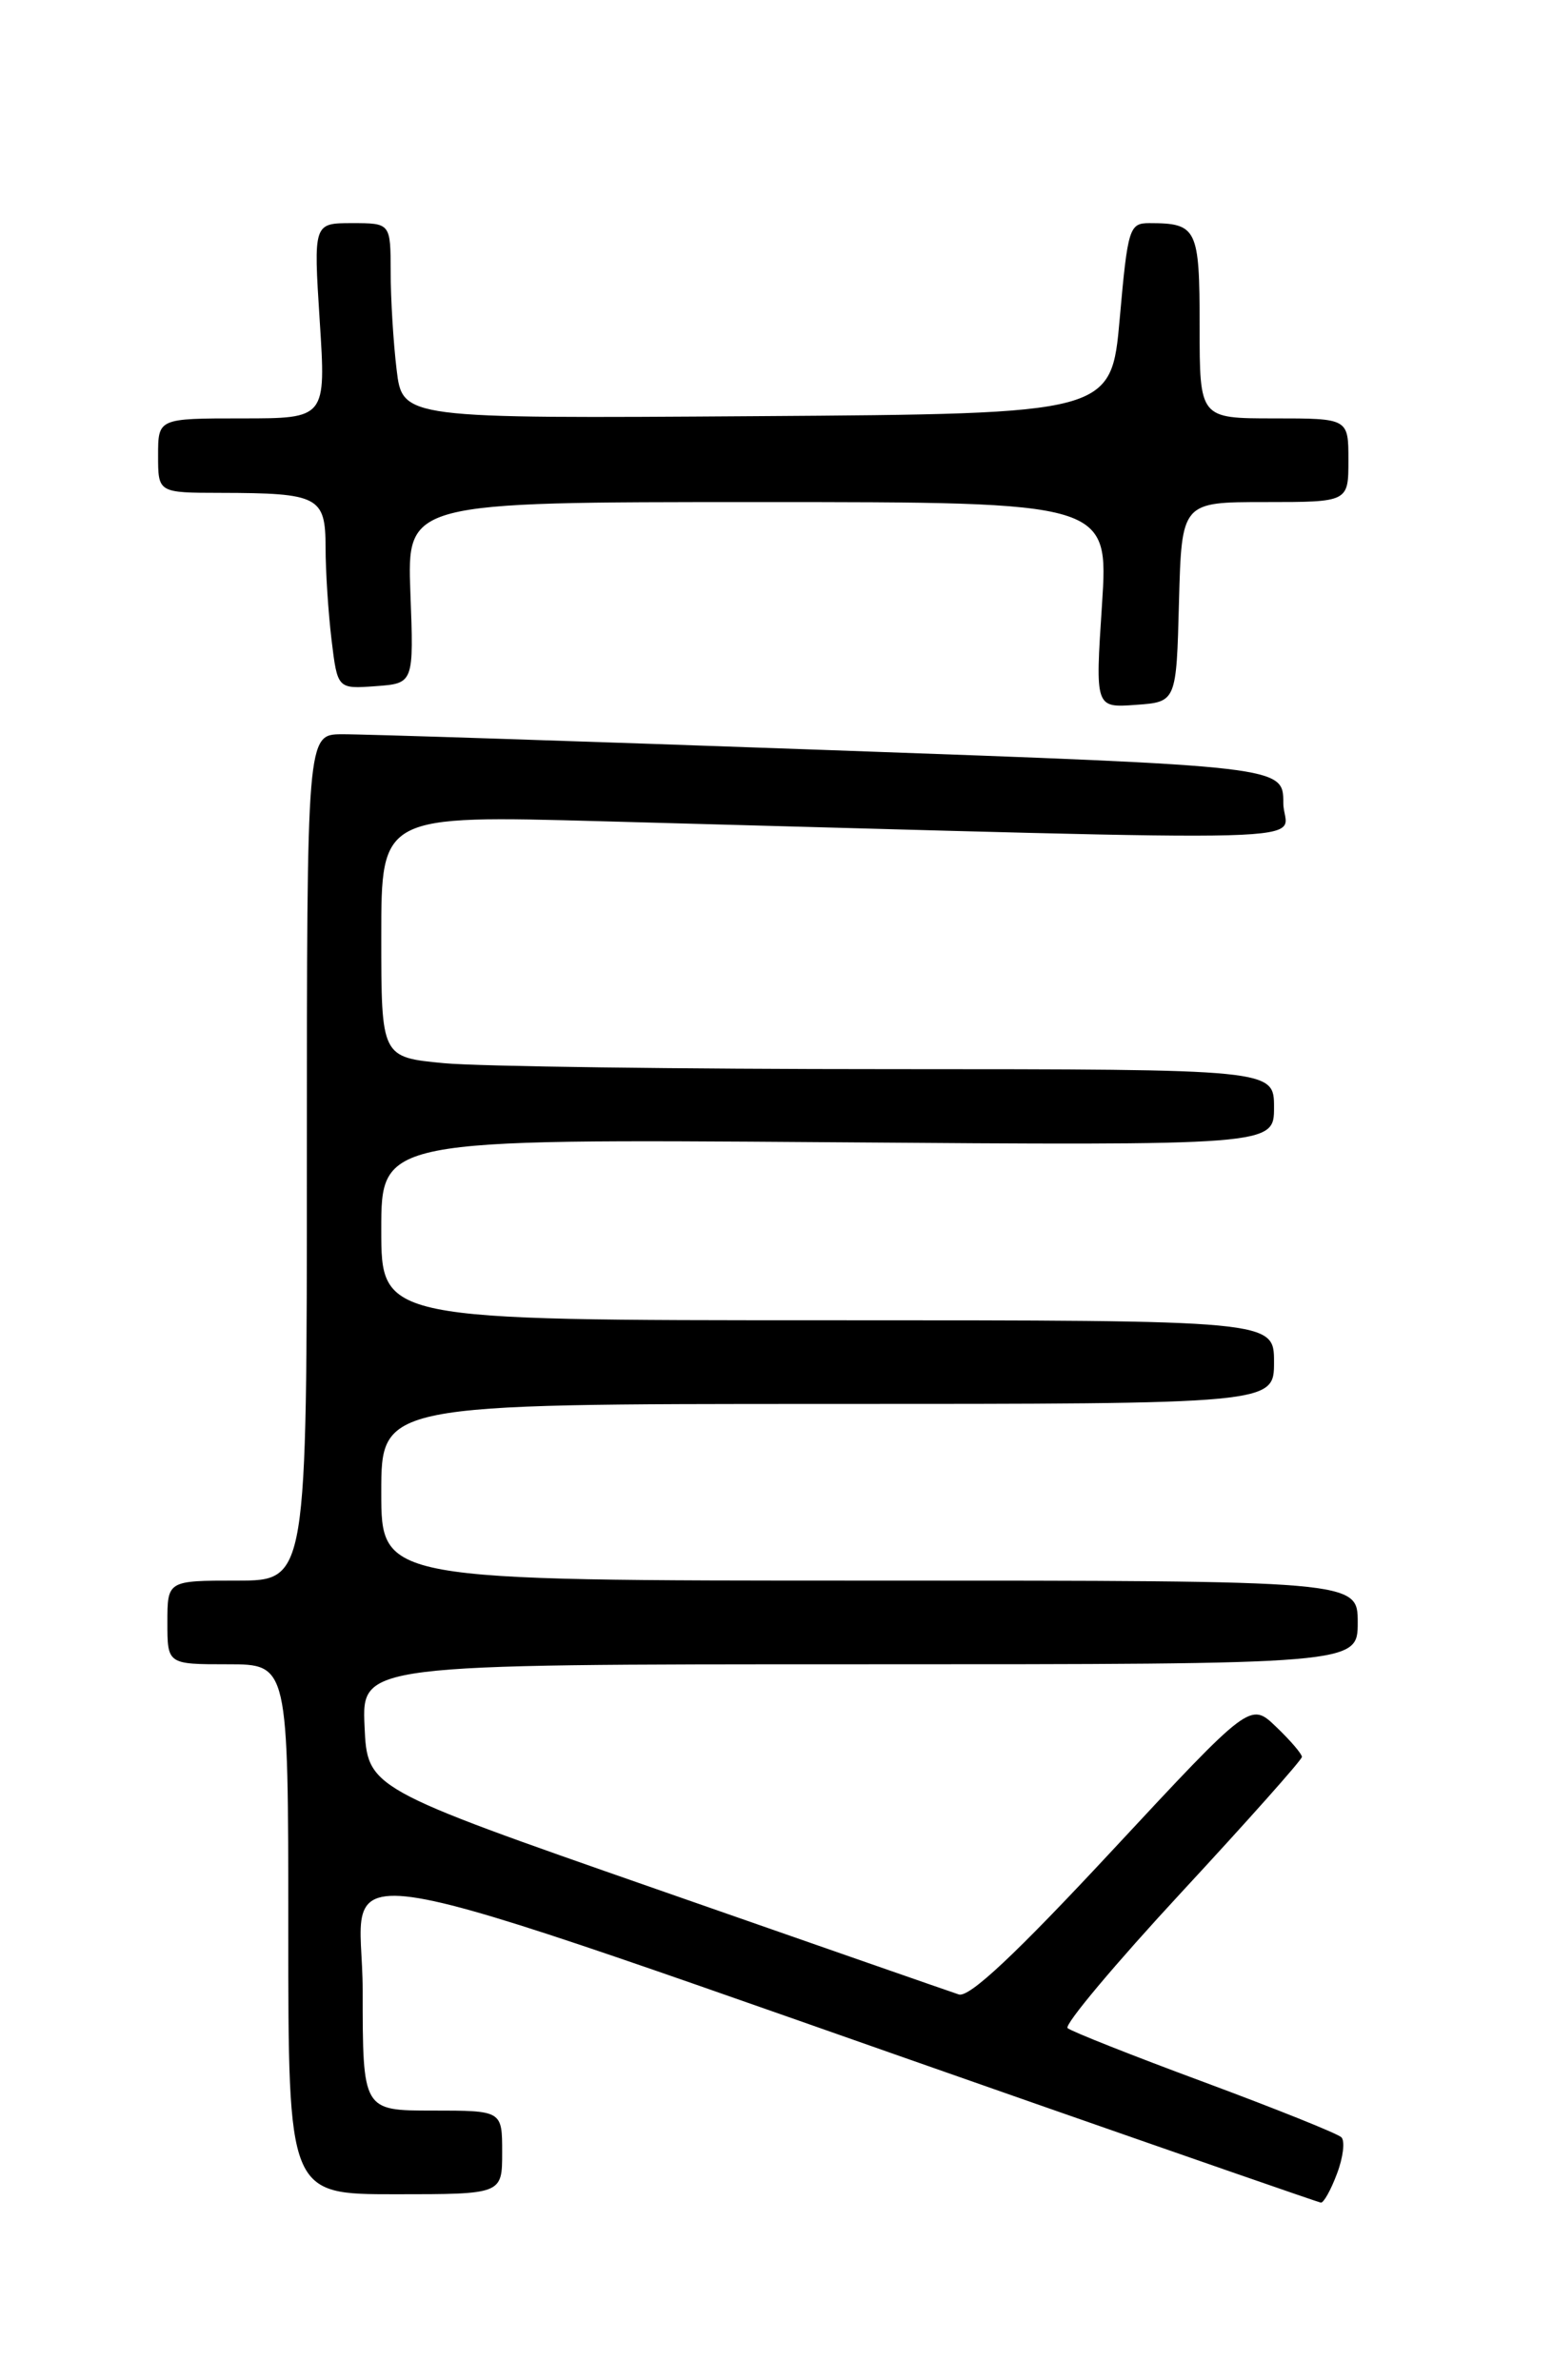 <?xml version="1.0" encoding="UTF-8" standalone="no"?>
<!DOCTYPE svg PUBLIC "-//W3C//DTD SVG 1.1//EN" "http://www.w3.org/Graphics/SVG/1.1/DTD/svg11.dtd" >
<svg xmlns="http://www.w3.org/2000/svg" xmlns:xlink="http://www.w3.org/1999/xlink" version="1.1" viewBox="0 0 167 256">
 <g >
 <path fill="currentColor"
d=" M 143.77 233.79 C 144.44 232.03 144.65 230.26 144.24 229.87 C 143.83 229.47 137.20 226.81 129.50 223.95 C 121.80 221.10 115.19 218.48 114.80 218.13 C 114.42 217.78 119.93 211.21 127.05 203.52 C 134.17 195.83 140.00 189.28 140.00 188.96 C 140.00 188.64 138.75 187.18 137.22 185.72 C 134.45 183.06 134.45 183.06 119.58 199.05 C 109.19 210.22 104.22 214.88 103.10 214.51 C 102.22 214.22 87.55 209.11 70.50 203.15 C 39.50 192.33 39.50 192.33 39.20 185.66 C 38.91 179.00 38.91 179.00 92.45 179.00 C 146.00 179.00 146.00 179.00 146.00 174.50 C 146.00 170.00 146.00 170.00 93.50 170.00 C 41.00 170.00 41.00 170.00 41.00 160.50 C 41.00 151.00 41.00 151.00 89.00 151.00 C 137.00 151.00 137.00 151.00 137.00 146.50 C 137.00 142.00 137.00 142.00 89.00 142.00 C 41.00 142.00 41.00 142.00 41.00 132.25 C 41.00 122.50 41.00 122.50 89.00 122.85 C 137.00 123.21 137.00 123.21 137.00 119.10 C 137.00 115.00 137.00 115.00 95.75 114.99 C 73.06 114.99 51.46 114.70 47.75 114.35 C 41.00 113.71 41.00 113.71 41.00 100.70 C 41.00 87.68 41.00 87.68 64.75 88.33 C 146.54 90.55 138.00 90.78 138.00 86.37 C 138.00 82.42 138.00 82.42 89.25 80.68 C 62.44 79.72 38.81 78.95 36.75 78.97 C 33.00 79.00 33.00 79.00 33.00 124.50 C 33.00 170.00 33.00 170.00 25.50 170.00 C 18.00 170.00 18.00 170.00 18.00 174.50 C 18.00 179.00 18.00 179.00 24.50 179.00 C 31.00 179.00 31.00 179.00 31.00 207.50 C 31.00 236.00 31.00 236.00 42.50 236.00 C 54.00 236.00 54.00 236.00 54.00 231.50 C 54.00 227.00 54.00 227.00 46.50 227.00 C 39.00 227.00 39.00 227.00 39.00 214.06 C 39.00 199.50 30.96 198.15 111.50 226.31 C 128.00 232.08 141.74 236.85 142.03 236.90 C 142.32 236.96 143.11 235.56 143.77 233.79 Z  M 126.78 64.75 C 127.07 54.00 127.07 54.00 136.03 54.00 C 145.00 54.00 145.00 54.00 145.00 49.50 C 145.00 45.00 145.00 45.00 137.00 45.00 C 129.00 45.00 129.00 45.00 129.00 35.11 C 129.00 24.55 128.73 24.00 123.58 24.00 C 121.44 24.00 121.27 24.54 120.41 34.25 C 119.50 44.50 119.50 44.50 81.39 44.76 C 43.28 45.02 43.28 45.02 42.65 39.76 C 42.30 36.87 42.01 32.14 42.01 29.25 C 42.00 24.00 42.00 24.00 37.85 24.00 C 33.71 24.00 33.71 24.00 34.38 34.50 C 35.06 45.00 35.06 45.00 26.03 45.00 C 17.00 45.00 17.00 45.00 17.00 49.00 C 17.00 53.00 17.00 53.00 23.75 53.01 C 34.28 53.03 35.00 53.41 35.01 58.87 C 35.01 61.41 35.30 65.89 35.65 68.80 C 36.29 74.10 36.29 74.10 40.40 73.80 C 44.50 73.50 44.50 73.50 44.13 63.75 C 43.77 54.00 43.77 54.00 81.49 54.00 C 119.22 54.00 119.22 54.00 118.50 65.06 C 117.77 76.13 117.77 76.13 122.14 75.81 C 126.50 75.50 126.50 75.50 126.78 64.75 Z "/>
</g>
</svg>
